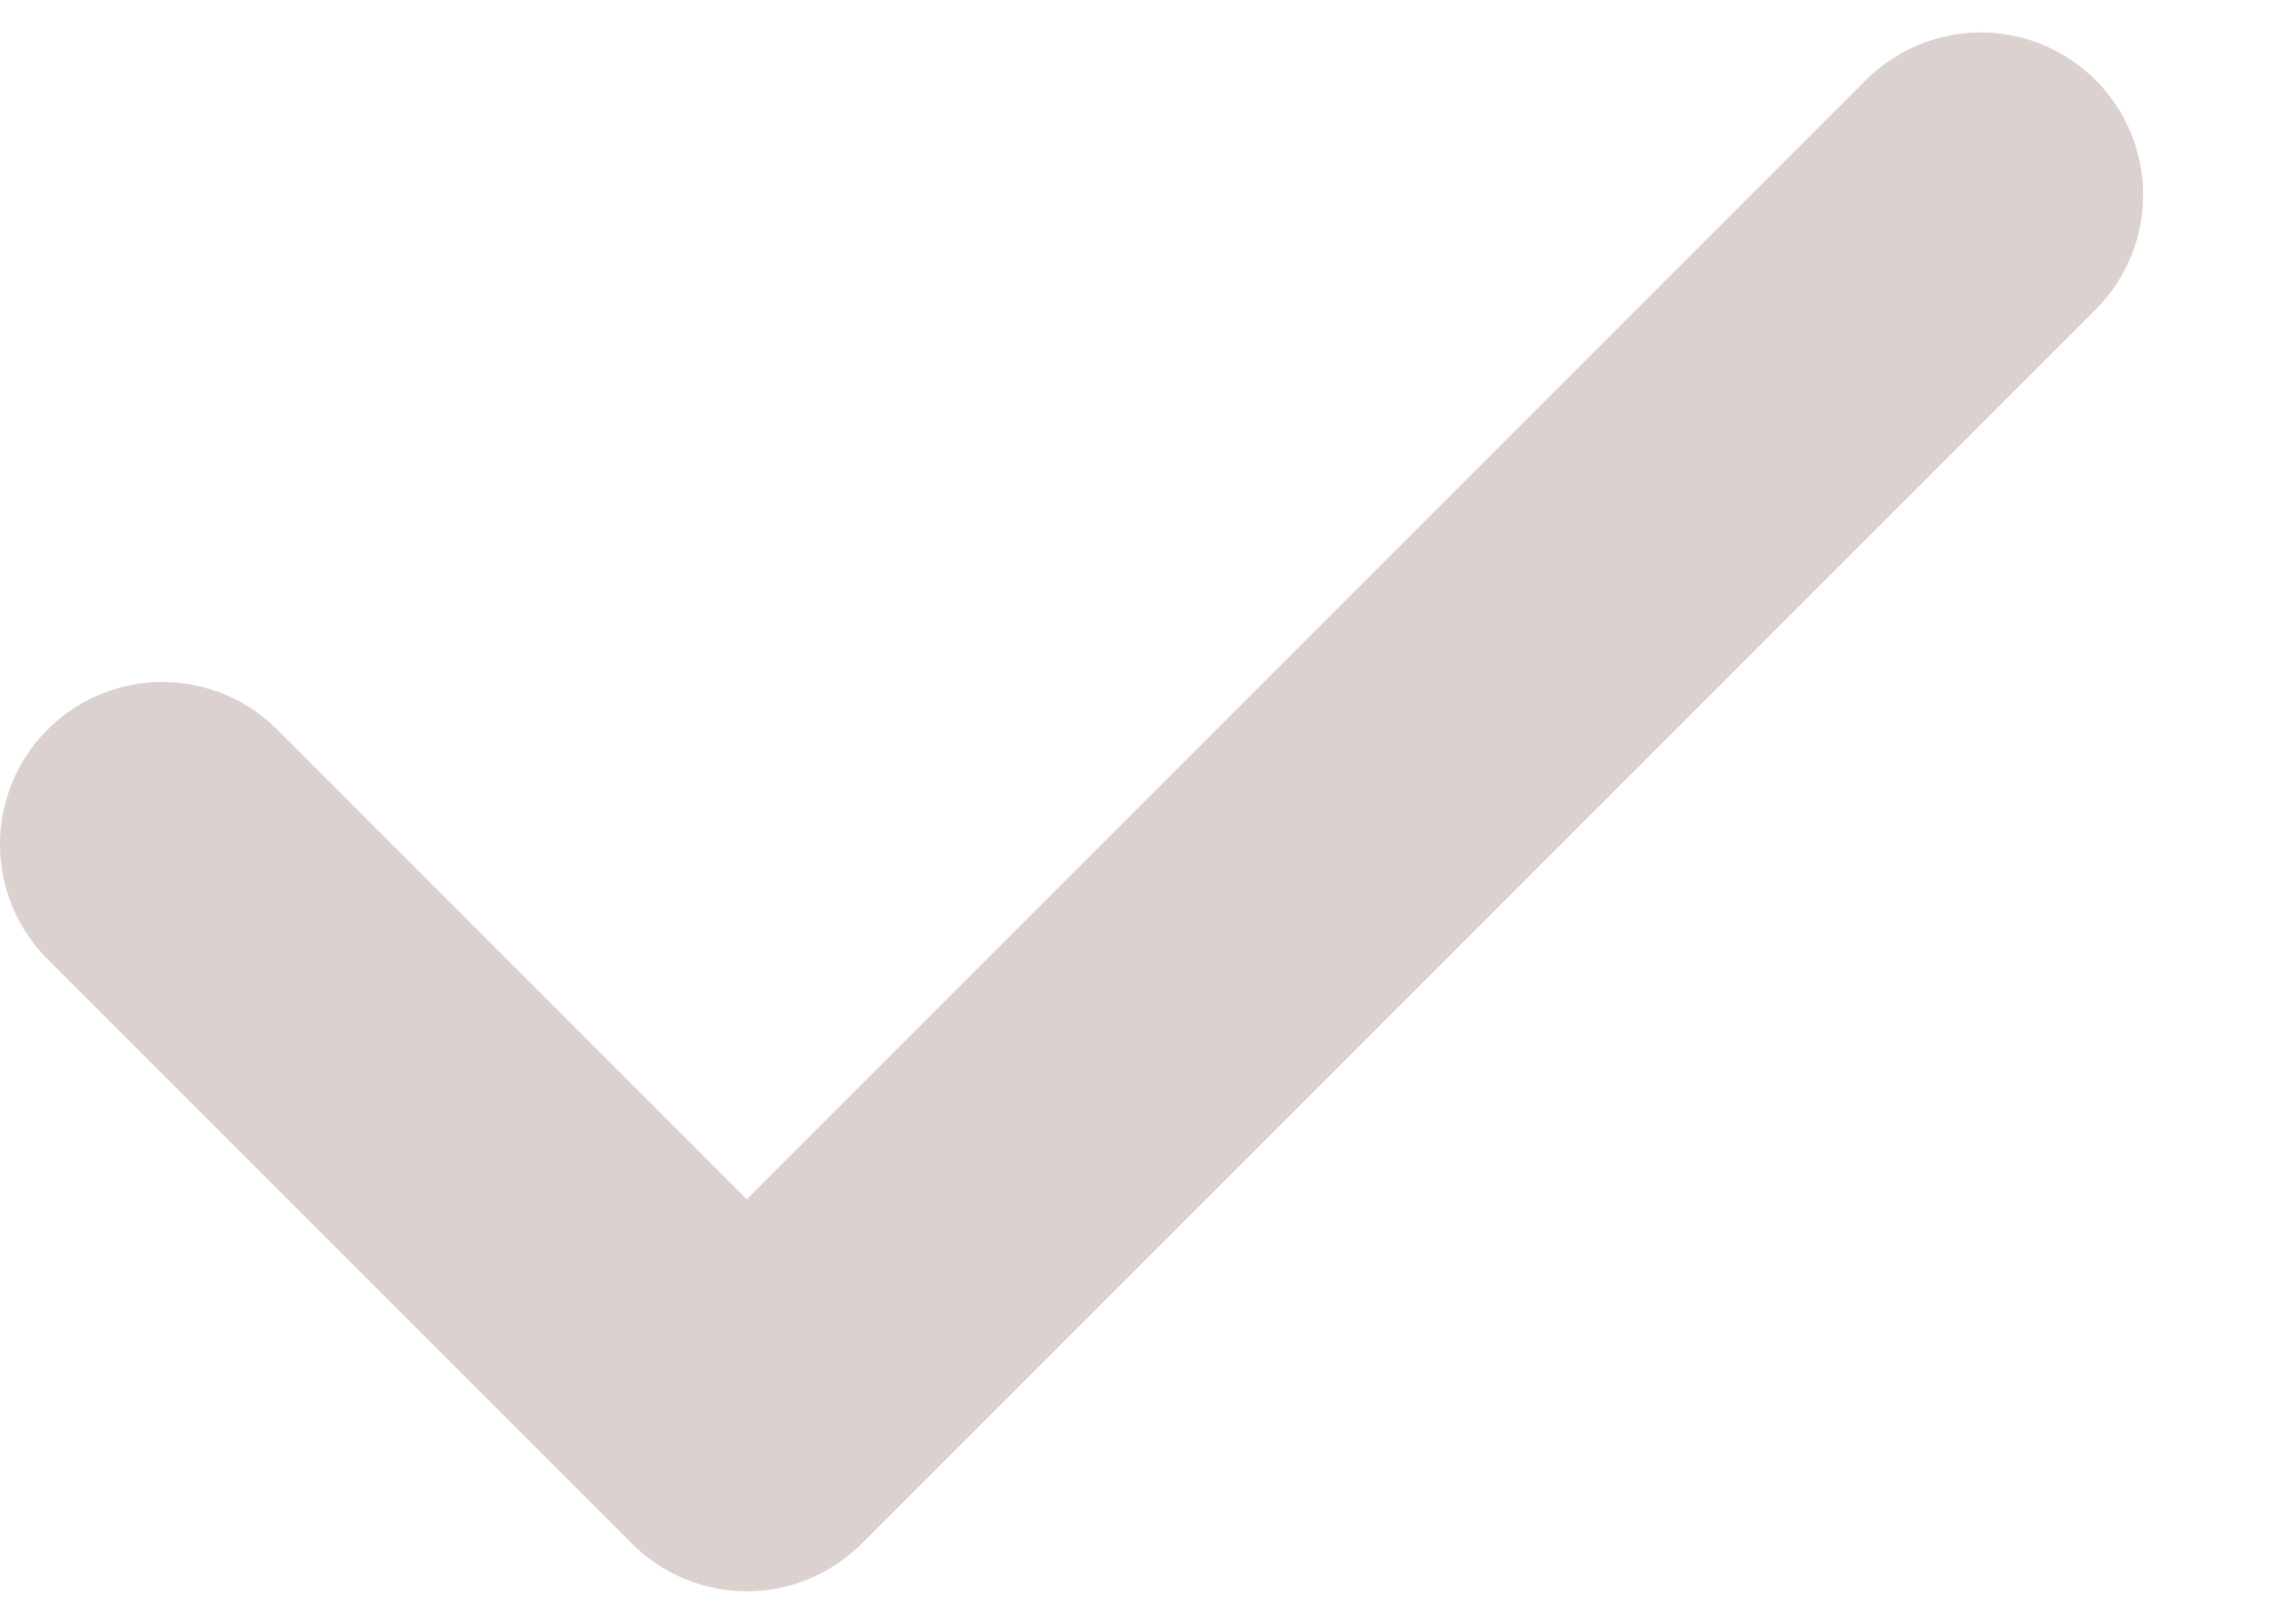 <svg width="14" height="10" viewBox="0 0 14 10" fill="none" xmlns="http://www.w3.org/2000/svg">
<path d="M1 5.2L4.6 8.8L12.2 1.2" stroke="#DBD2D0" stroke-width="2" stroke-linecap="round" stroke-linejoin="round"/>
</svg>
